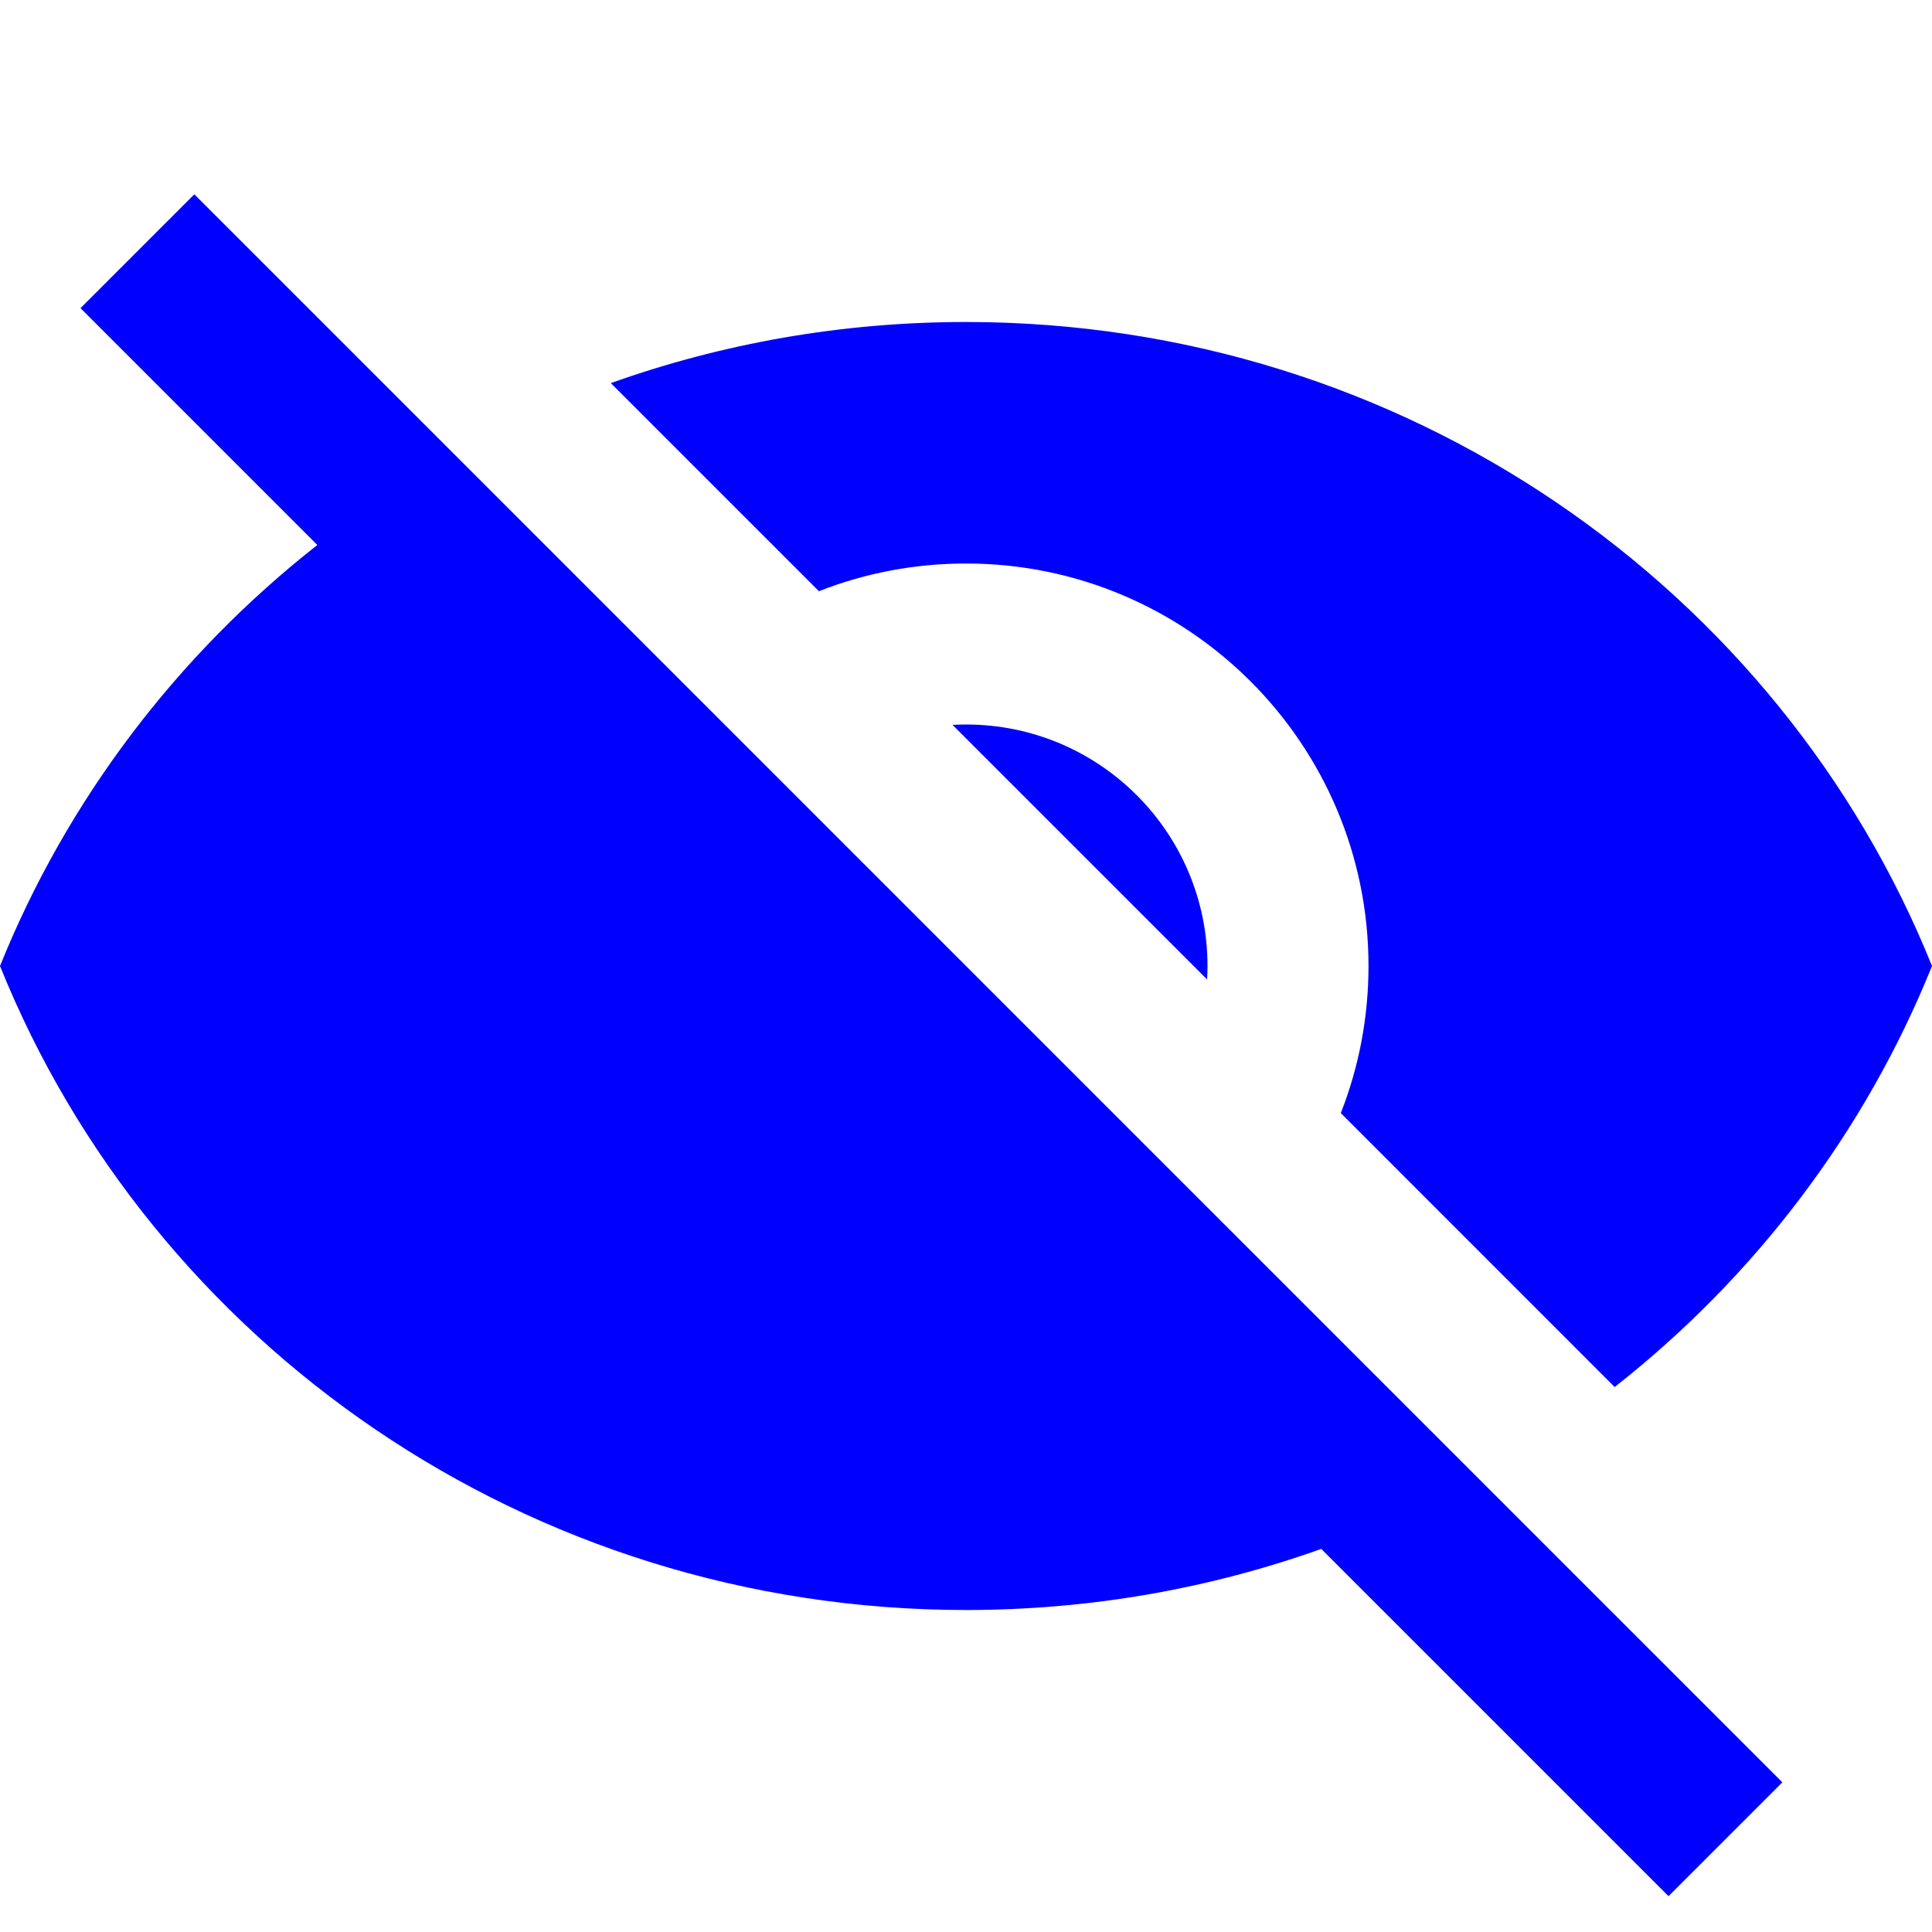 <svg width="24" height="24" viewBox="0 0 24 24" fill="none" xmlns="http://www.w3.org/2000/svg">
<path fillRule="evenodd" clipRule="evenodd" d="M2.414 2.414L1 3.828L3.942 6.77C2.202 8.137 0.832 9.936 0 12C1.887 16.683 6.545 20 12 20C13.55 20 15.037 19.732 16.413 19.241L20.727 23.555L22.141 22.141L2.414 2.414ZM13.827 16.656L12.167 14.996C12.112 14.999 12.056 15 12 15C10.343 15 9 13.657 9 12C9 11.944 9.002 11.888 9.005 11.833L7.344 10.173C7.122 10.739 7 11.355 7 12C7 14.762 9.239 17 12 17C12.645 17 13.261 16.878 13.827 16.656Z" fill="#0000FF"/>
<path d="M11.833 9.005L14.995 12.167C14.998 12.112 15 12.056 15 12C15 10.343 13.657 9 12 9C11.944 9 11.888 9.002 11.833 9.005Z" fill="#0000FF"/>
<path d="M17 12C17 12.645 16.878 13.261 16.656 13.827L20.058 17.23C21.798 15.863 23.168 14.065 24 12C22.113 7.317 17.455 4 12 4C10.45 4 8.964 4.268 7.588 4.759L10.173 7.344C10.739 7.122 11.355 7 12 7C14.761 7 17 9.239 17 12Z" fill="#0000FF"/>
</svg>
